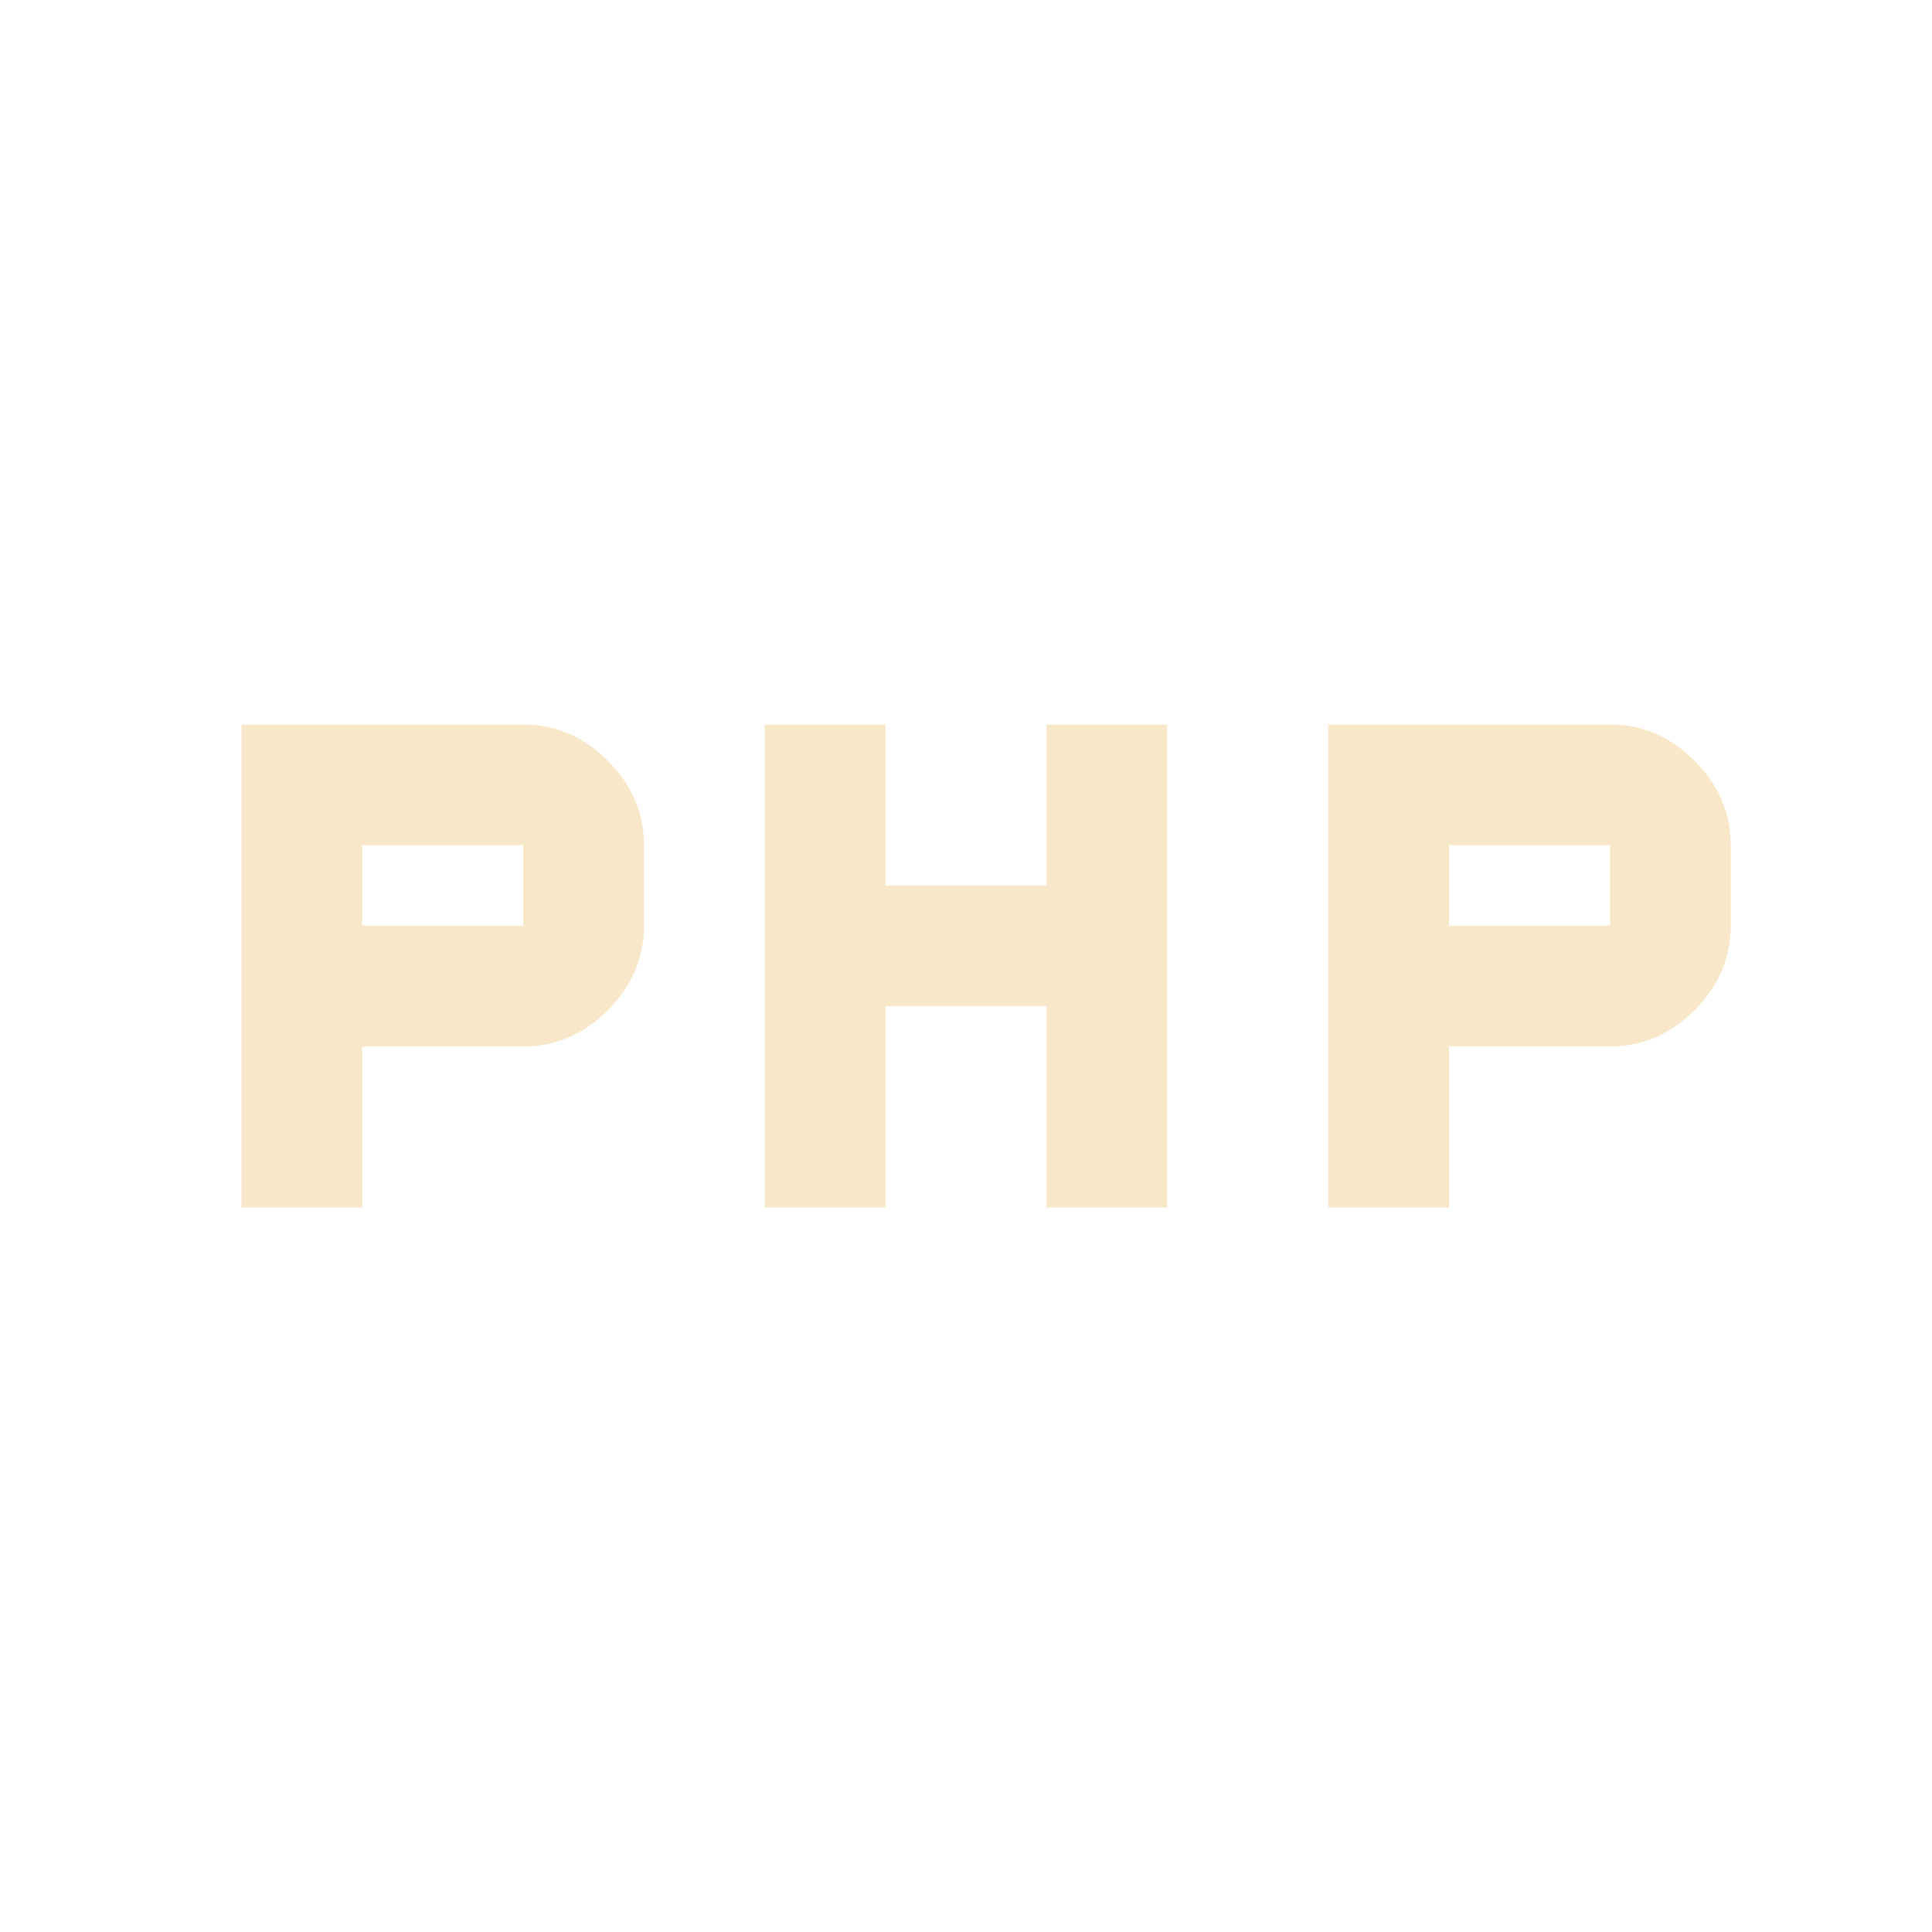 <svg xmlns="http://www.w3.org/2000/svg" width="24" height="24" viewBox="0 0 24 24"><path fill="#f8e8c9" d="M3 15V9h3.5q.6 0 1.05.45T8 10.5v1q0 .6-.45 1.05T6.5 13h-2v2zm6.5 0V9H11v2h2V9h1.5v6H13v-2.5h-2V15zm7 0V9H20q.6 0 1.05.45t.45 1.05v1q0 .6-.45 1.05T20 13h-2v2zm-12-3.5h2v-1h-2zm13.5 0h2v-1h-2z"/></svg>